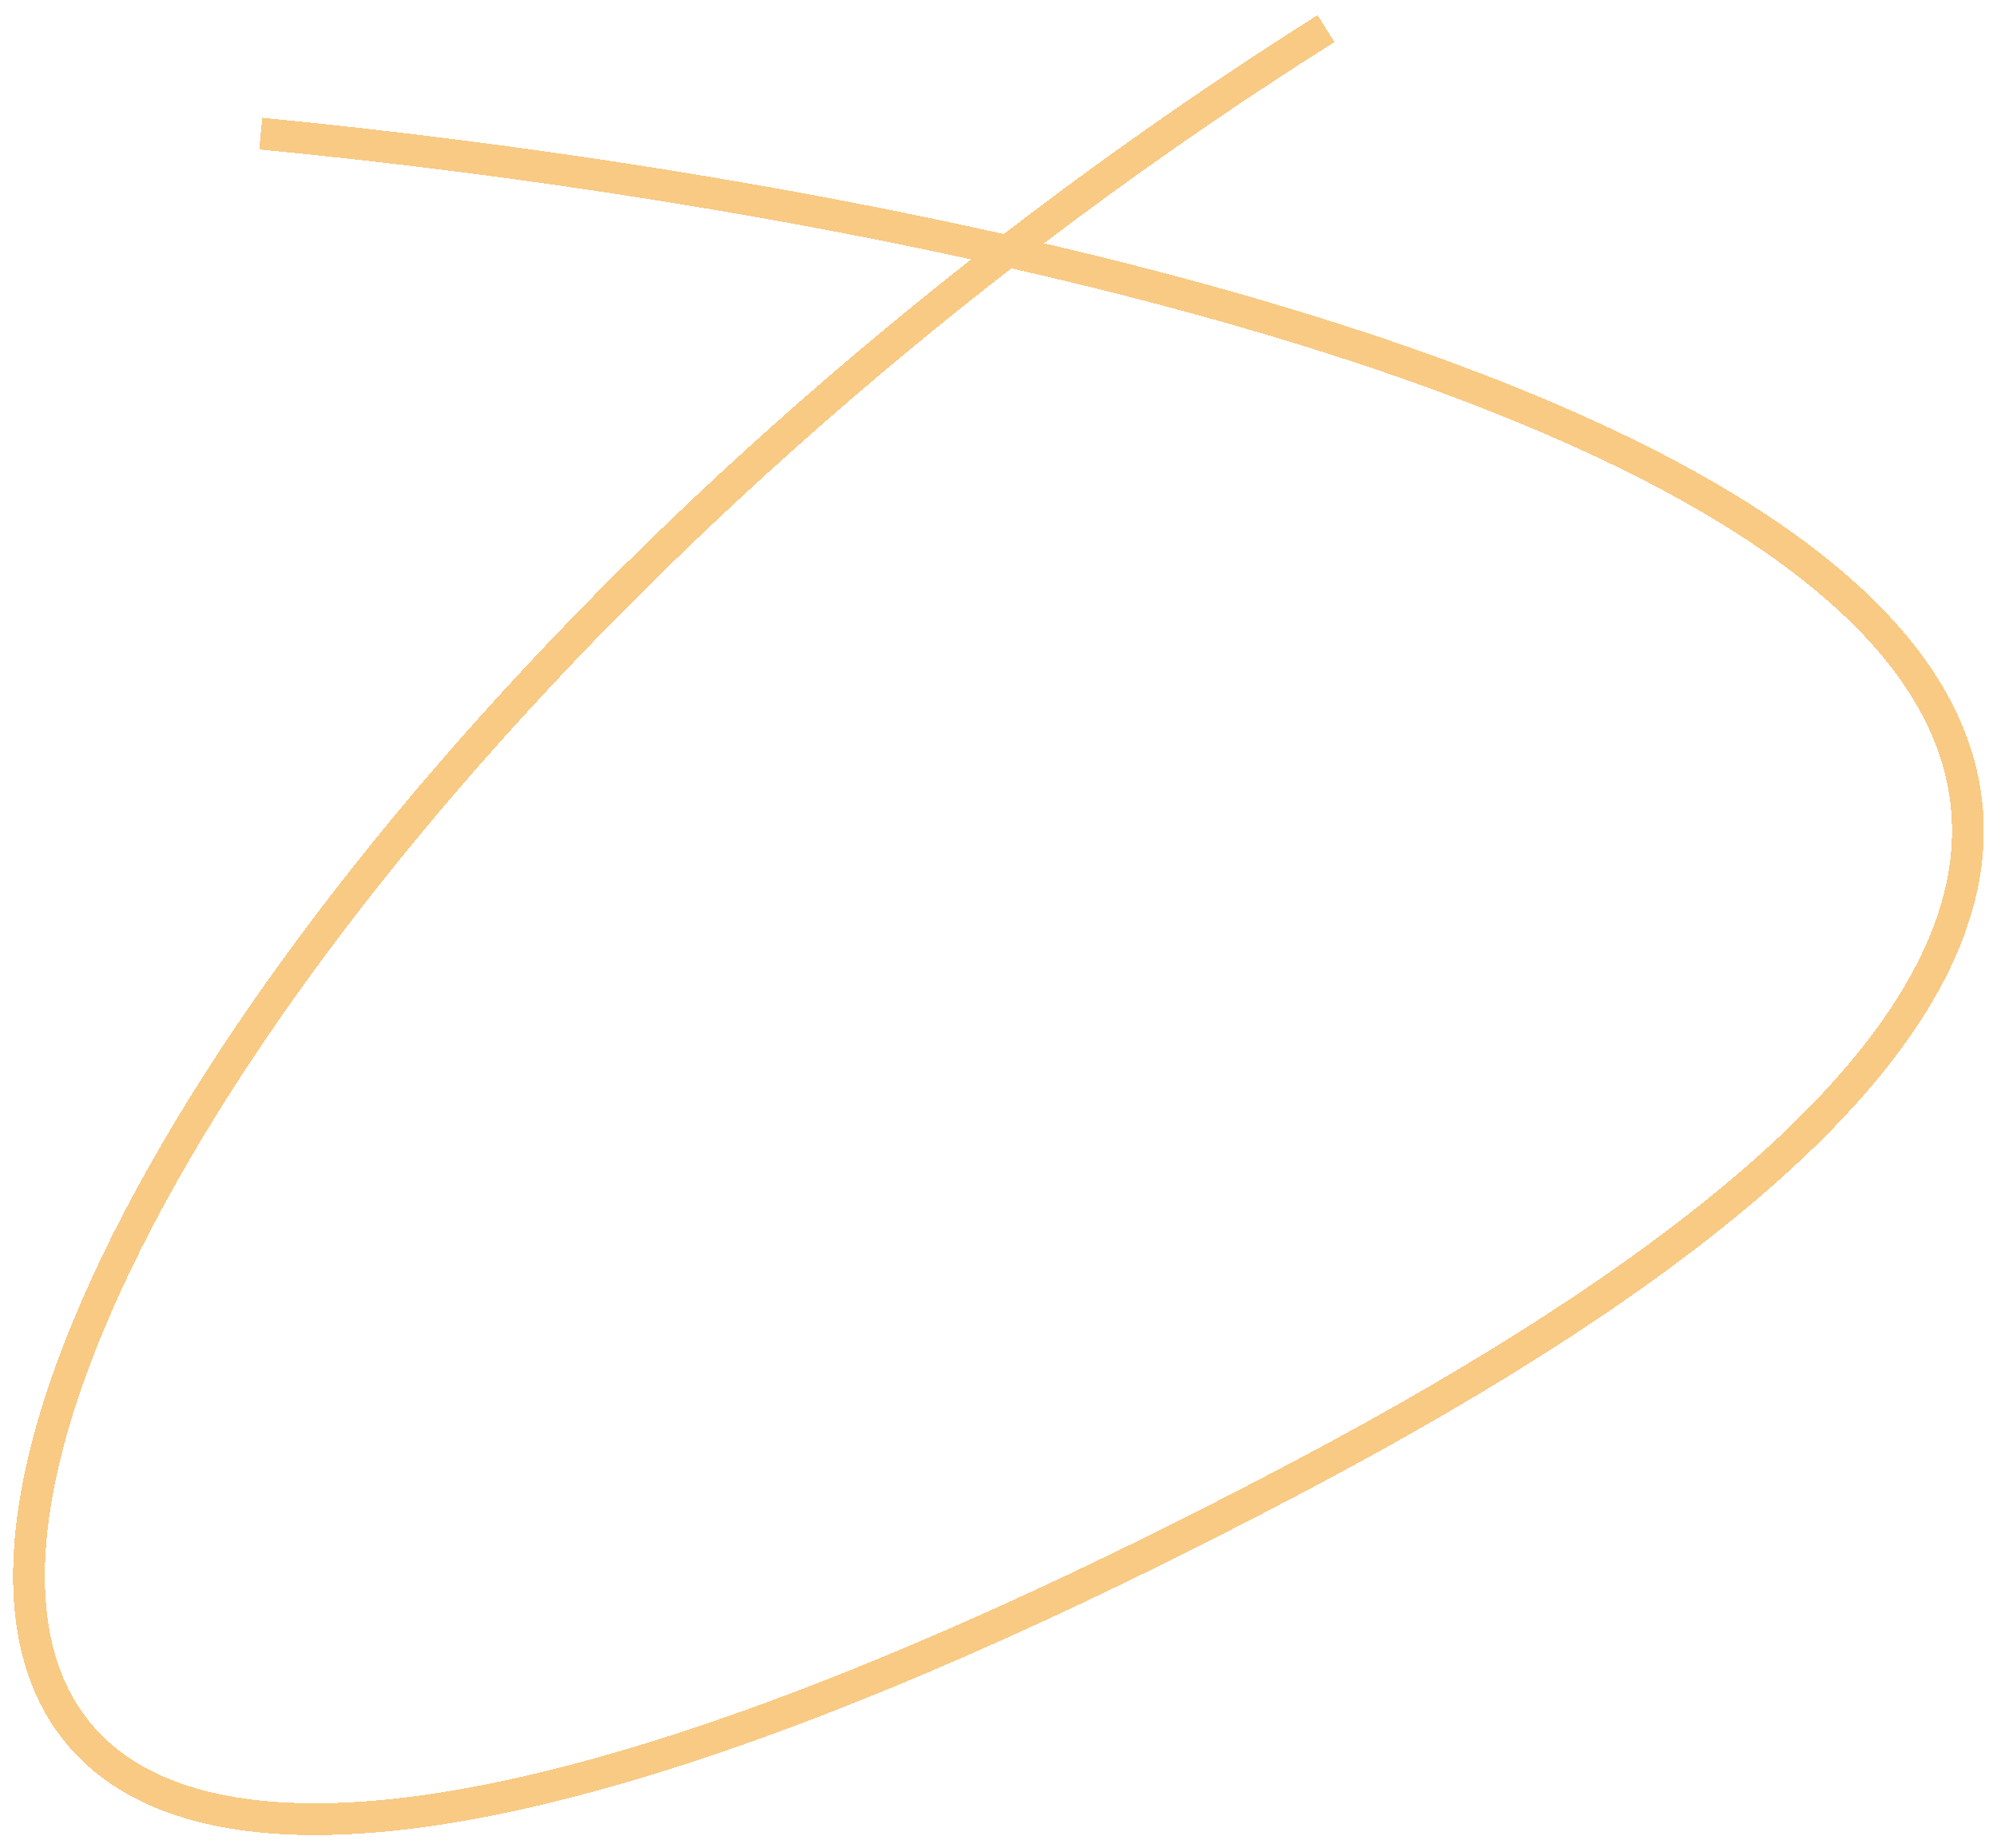 <svg width="628" height="581" viewBox="0 0 628 581" fill="none" xmlns="http://www.w3.org/2000/svg">
<g filter="url(#filter0_d_3_30)">
<path d="M417 5C-26 284 -216 790 409 460C909 196 399.333 68.667 82 38" stroke="#F3960A" stroke-opacity="0.5" stroke-width="10" shape-rendering="crispEdges"/>
</g>
<defs>
<filter id="filter0_d_3_30" x="0.114" y="0.769" width="627.737" height="580.195" filterUnits="userSpaceOnUse" color-interpolation-filters="sRGB">
<feFlood flood-opacity="0" result="BackgroundImageFix"/>
<feColorMatrix in="SourceAlpha" type="matrix" values="0 0 0 0 0 0 0 0 0 0 0 0 0 0 0 0 0 0 127 0" result="hardAlpha"/>
<feOffset dy="4"/>
<feGaussianBlur stdDeviation="2"/>
<feComposite in2="hardAlpha" operator="out"/>
<feColorMatrix type="matrix" values="0 0 0 0 0 0 0 0 0 0 0 0 0 0 0 0 0 0 0.25 0"/>
<feBlend mode="normal" in2="BackgroundImageFix" result="effect1_dropShadow_3_30"/>
<feBlend mode="normal" in="SourceGraphic" in2="effect1_dropShadow_3_30" result="shape"/>
</filter>
</defs>
</svg>

